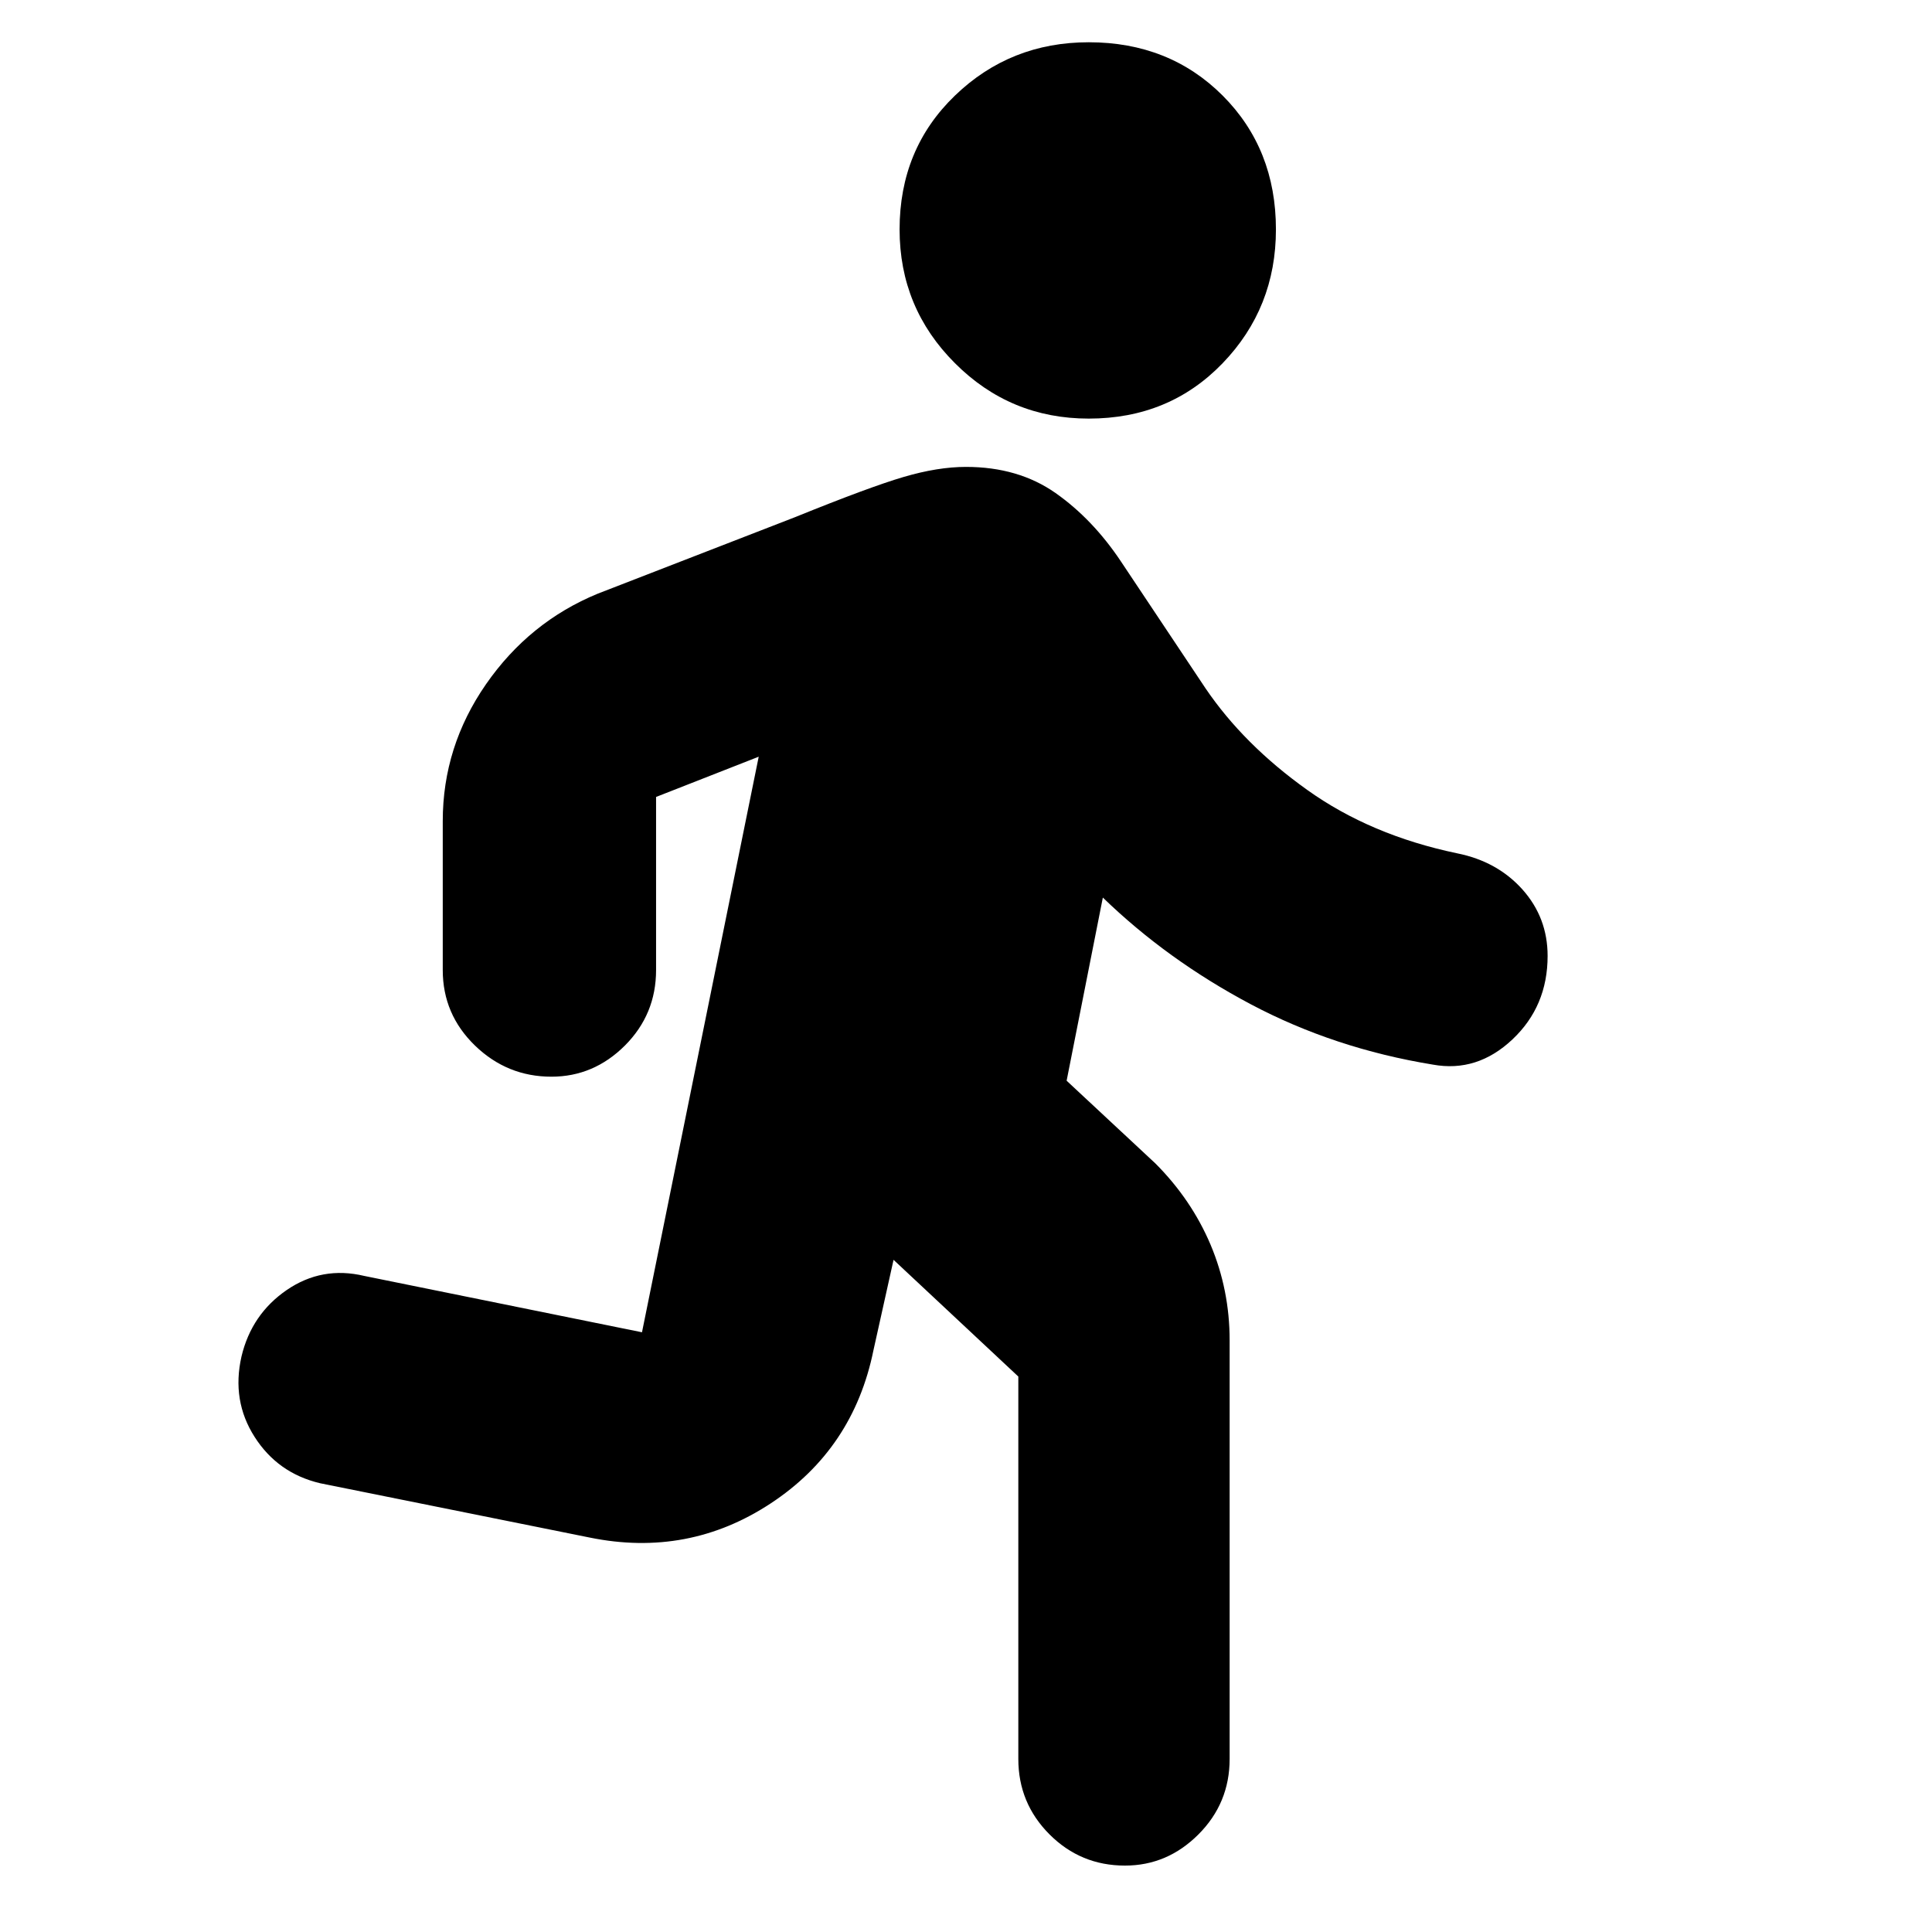 <svg xmlns="http://www.w3.org/2000/svg" height="24" width="24"><path d="M13.525 5.2Q12.55 5.2 11.863 4.512Q11.175 3.825 11.175 2.85Q11.175 1.85 11.863 1.187Q12.55 0.525 13.525 0.525Q14.525 0.525 15.188 1.187Q15.85 1.85 15.85 2.85Q15.85 3.825 15.188 4.512Q14.525 5.2 13.525 5.2ZM13.975 23.175Q13.425 23.175 13.038 22.788Q12.65 22.4 12.65 21.85V17.1L11.1 15.65L10.85 16.775Q10.6 18 9.575 18.675Q8.55 19.35 7.325 19.1L3.975 18.425Q3.45 18.3 3.163 17.85Q2.875 17.4 3 16.85Q3.125 16.325 3.562 16.025Q4 15.725 4.525 15.85L7.975 16.55Q7.975 16.55 7.975 16.55Q7.975 16.55 7.975 16.55L9.425 9.4L8.15 9.9Q8.15 9.9 8.15 9.9Q8.15 9.9 8.15 9.9V12.05Q8.15 12.6 7.763 12.988Q7.375 13.375 6.85 13.375Q6.3 13.375 5.9 12.988Q5.5 12.6 5.5 12.05V10.2Q5.5 9.275 6.037 8.5Q6.575 7.725 7.425 7.375L9.875 6.425Q10.8 6.05 11.225 5.925Q11.65 5.8 12 5.8Q12.65 5.8 13.113 6.125Q13.575 6.45 13.925 6.975L14.975 8.55Q15.45 9.25 16.238 9.812Q17.025 10.375 18.1 10.6Q18.6 10.7 18.913 11.05Q19.225 11.4 19.225 11.875Q19.225 12.5 18.788 12.912Q18.35 13.325 17.8 13.225Q16.575 13.025 15.537 12.475Q14.5 11.925 13.7 11.15L13.25 13.425L14.35 14.45Q14.8 14.9 15.038 15.462Q15.275 16.025 15.275 16.65V21.85Q15.275 22.4 14.887 22.788Q14.5 23.175 13.975 23.175Z"/></svg>